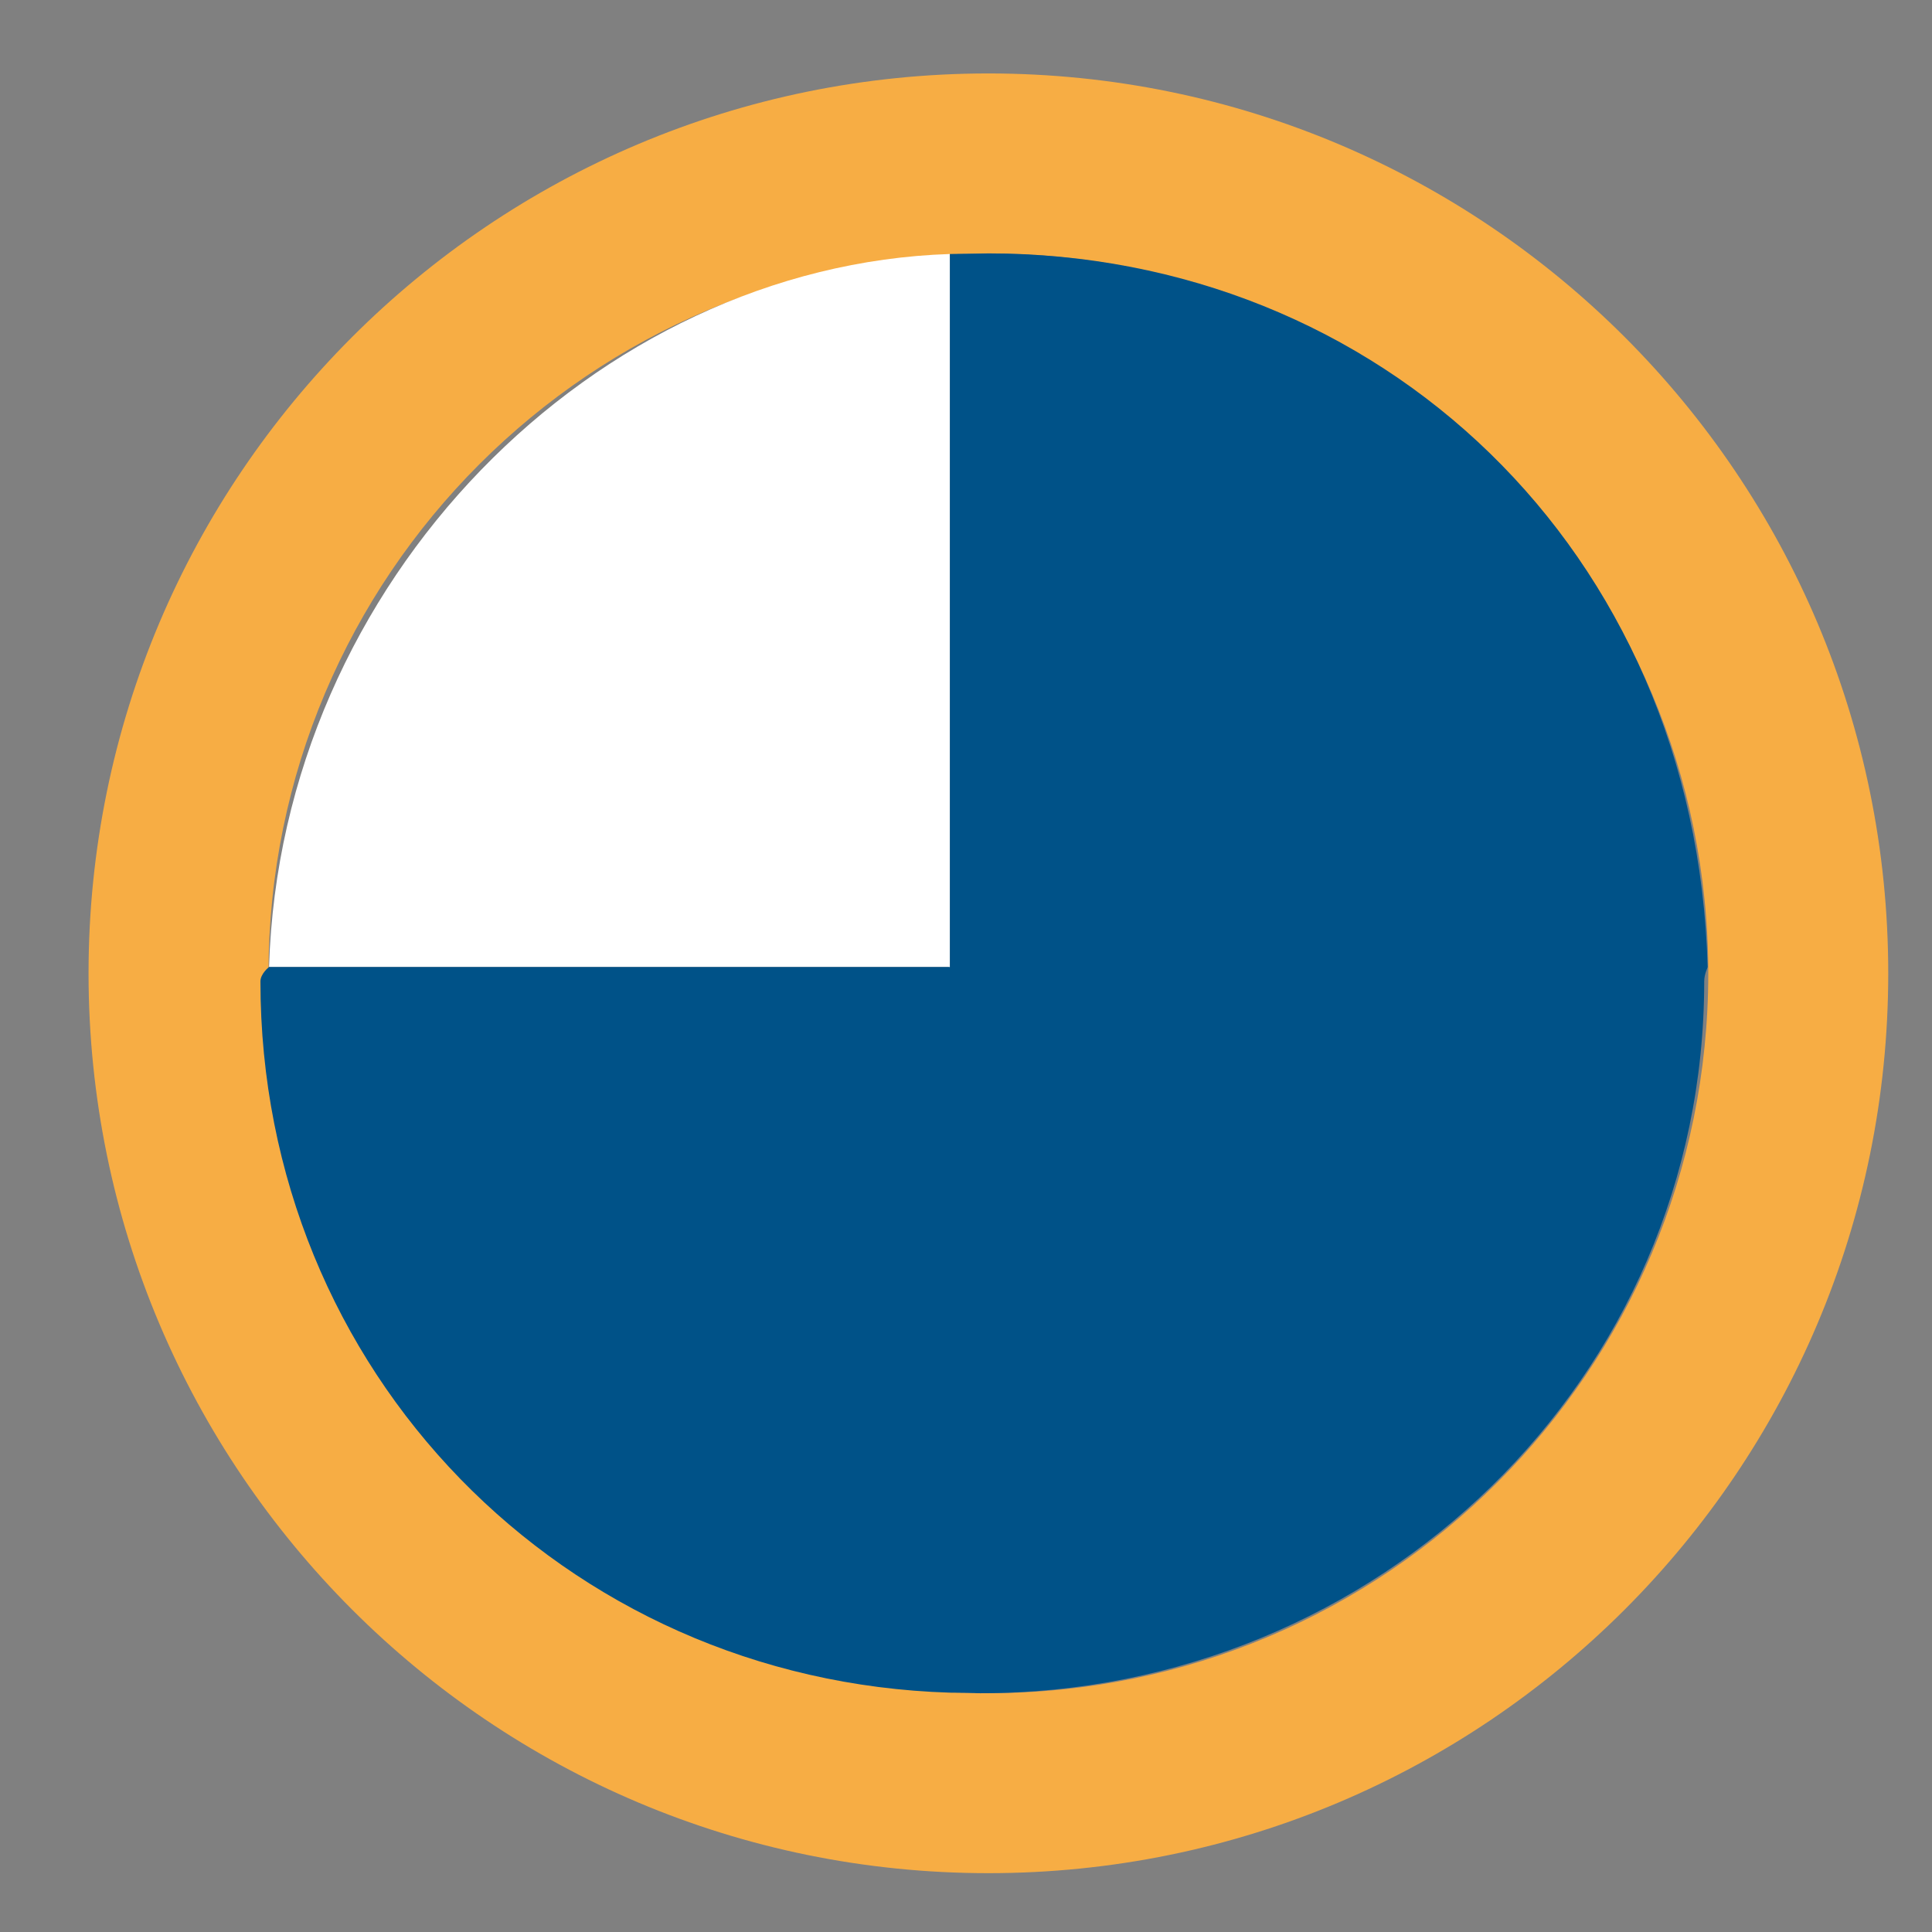 <?xml version="1.0" encoding="utf-8"?>
<!-- Generator: Adobe Illustrator 16.0.0, SVG Export Plug-In . SVG Version: 6.00 Build 0)  -->
<!DOCTYPE svg PUBLIC "-//W3C//DTD SVG 1.1//EN" "http://www.w3.org/Graphics/SVG/1.1/DTD/svg11.dtd">
<svg version="1.1" xmlns="http://www.w3.org/2000/svg" xmlns:xlink="http://www.w3.org/1999/xlink" x="0px" y="0px" width="60px"
	 height="60px" viewBox="0 0 60 60" enable-background="new 0 0 60 60" xml:space="preserve">
<rect x="0" y="0" width="60" height="60" fill="#808080" stroke="none"/>
<g id="Layer_1" display="none">
</g>
<g id="base-encabezado">
</g>
<g id="base-elementos_sobrepuestos">
	<g>
		<path fill="#FFFFFF" d="M29.5,29.982l-10.064,19.99c0.059,0.031,0.12,0.058,0.18,0.088L29.5,30.338V29.982z"/>
		<g>
			<path fill="#F7AD44" d="M30.695,2.281C15.262,2.281,2.75,14.793,2.75,30.227s12.512,27.946,27.945,27.946
				c15.435,0,27.946-12.512,27.946-27.946S46.13,2.281,30.695,2.281z M30.695,52.583c-12.348,0-22.356-10.009-22.356-22.356
				c0-12.348,10.009-22.357,22.356-22.357s22.357,10.009,22.357,22.357C53.053,42.574,43.043,52.583,30.695,52.583z"/>
			<path fill="#FFFFFF" d="M29.5,7.888C18.5,8.249,8.718,18.031,8.356,30.031H29.5V7.888z"/>
			<path fill="#005288" d="M30.695,7.87c-0.233,0-0.195,0.011-1.195,0.018v22.144H8.356c-0.007,0-0.268,0.212-0.268,0.446
				c0,12.114,9.411,21.721,21.411,22.089c1,0.007,0.712,0.018,0.945,0.018c12.348,0,22.482-9.759,22.482-22.106
				c0-0.233,0.114-0.446,0.107-0.446C52.667,17.031,42.81,7.87,30.695,7.87z"/>
		</g>
	</g>
</g>
<g id="textos_1">
</g>
<g id="elementos_para_exportar">
</g>
<g id="guias" display="none">
</g>
</svg>
